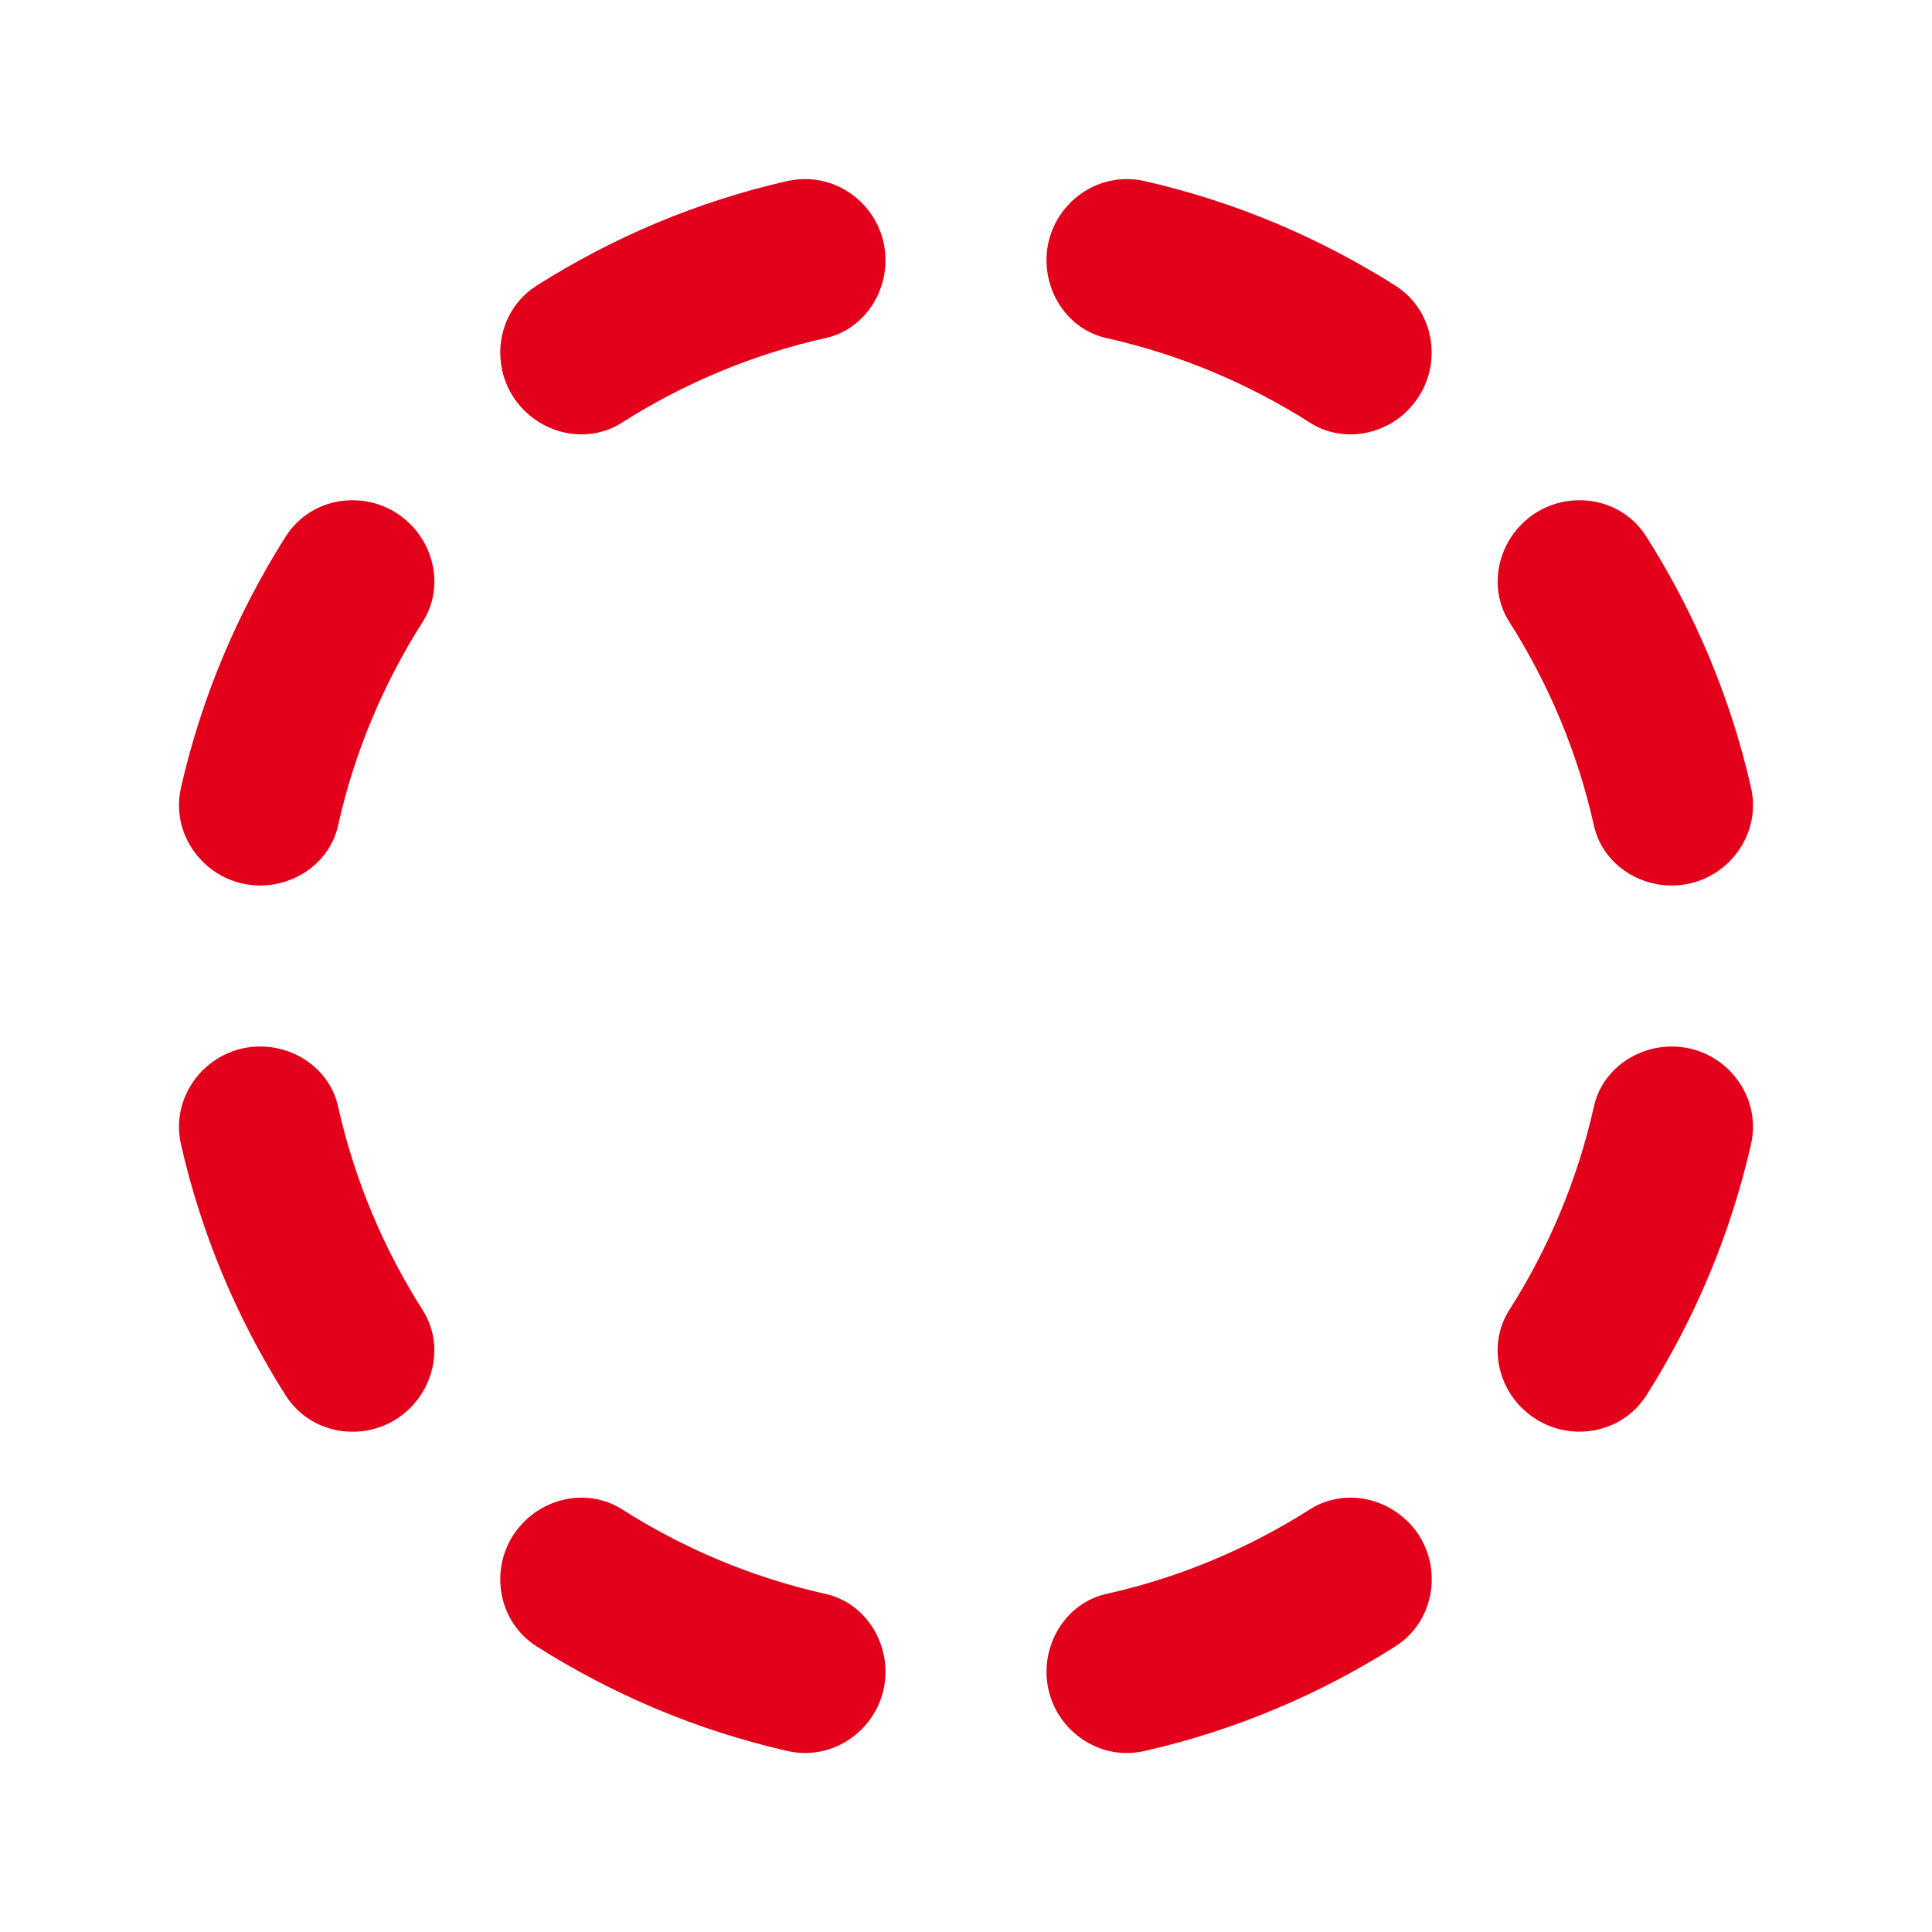 <svg xmlns="http://www.w3.org/2000/svg" viewBox="0 0 24 24">
    <path style="fill: #e2001a;" d="M 10.018 2.225 C 9.942 2.224 9.863 2.23 9.785 2.248 C 8.662 2.502 7.613 2.949 6.668 3.547 C 6.131 3.887 6.061 4.647 6.51 5.096 L 6.512 5.098 C 6.834 5.42 7.339 5.496 7.723 5.252 C 8.49 4.764 9.345 4.403 10.258 4.199 C 10.701 4.1 11 3.685 11 3.232 C 11 2.674 10.548 2.232 10.018 2.225 z M 13.982 2.225 C 13.453 2.232 13 2.674 13 3.232 C 13 3.685 13.3 4.1 13.742 4.199 C 14.655 4.403 15.509 4.764 16.275 5.252 C 16.659 5.496 17.166 5.42 17.488 5.098 L 17.488 5.096 C 17.937 4.647 17.869 3.887 17.332 3.547 C 16.387 2.949 15.336 2.503 14.213 2.248 C 14.135 2.23 14.058 2.224 13.982 2.225 z M 4.279 6.219 C 3.99 6.247 3.717 6.399 3.547 6.668 C 2.949 7.613 2.503 8.662 2.248 9.785 C 2.107 10.407 2.594 11 3.232 11 C 3.685 11 4.1 10.7 4.199 10.258 C 4.402 9.344 4.764 8.49 5.252 7.723 C 5.496 7.339 5.42 6.834 5.098 6.512 L 5.096 6.51 C 4.871 6.285 4.568 6.191 4.279 6.219 z M 19.721 6.219 C 19.432 6.191 19.129 6.285 18.904 6.51 C 18.581 6.833 18.504 7.339 18.748 7.723 C 19.236 8.49 19.597 9.345 19.801 10.258 C 19.9 10.701 20.315 11 20.768 11 C 21.406 11 21.894 10.407 21.752 9.785 C 21.497 8.662 21.052 7.613 20.453 6.668 C 20.284 6.399 20.009 6.247 19.721 6.219 z M 3.232 13 C 2.594 13 2.106 13.593 2.248 14.215 C 2.503 15.338 2.948 16.387 3.547 17.332 C 3.886 17.869 4.647 17.939 5.096 17.49 C 5.419 17.167 5.496 16.661 5.252 16.277 C 4.764 15.51 4.403 14.655 4.199 13.742 C 4.1 13.299 3.685 13 3.232 13 z M 20.768 13 C 20.315 13 19.9 13.3 19.801 13.742 C 19.597 14.655 19.236 15.509 18.748 16.275 C 18.504 16.659 18.58 17.166 18.902 17.488 L 18.904 17.488 C 19.353 17.937 20.113 17.869 20.453 17.332 C 21.051 16.387 21.497 15.336 21.752 14.213 C 21.893 13.592 21.406 13 20.768 13 z M 7.096 18.613 C 6.881 18.642 6.673 18.741 6.512 18.902 L 6.51 18.904 C 6.061 19.353 6.131 20.113 6.668 20.453 C 7.613 21.051 8.662 21.497 9.785 21.752 C 10.407 21.893 11 21.406 11 20.768 C 11 20.315 10.7 19.9 10.258 19.801 C 9.345 19.597 8.491 19.236 7.725 18.748 C 7.533 18.626 7.31 18.585 7.096 18.613 z M 16.906 18.613 C 16.691 18.585 16.468 18.626 16.275 18.748 C 15.508 19.236 14.655 19.597 13.742 19.801 C 13.3 19.9 13 20.315 13 20.768 C 13 21.406 13.593 21.894 14.215 21.752 C 15.338 21.497 16.387 21.052 17.332 20.453 C 17.869 20.113 17.939 19.351 17.49 18.902 L 17.488 18.902 C 17.327 18.742 17.121 18.642 16.906 18.613 z"></path>
</svg>
